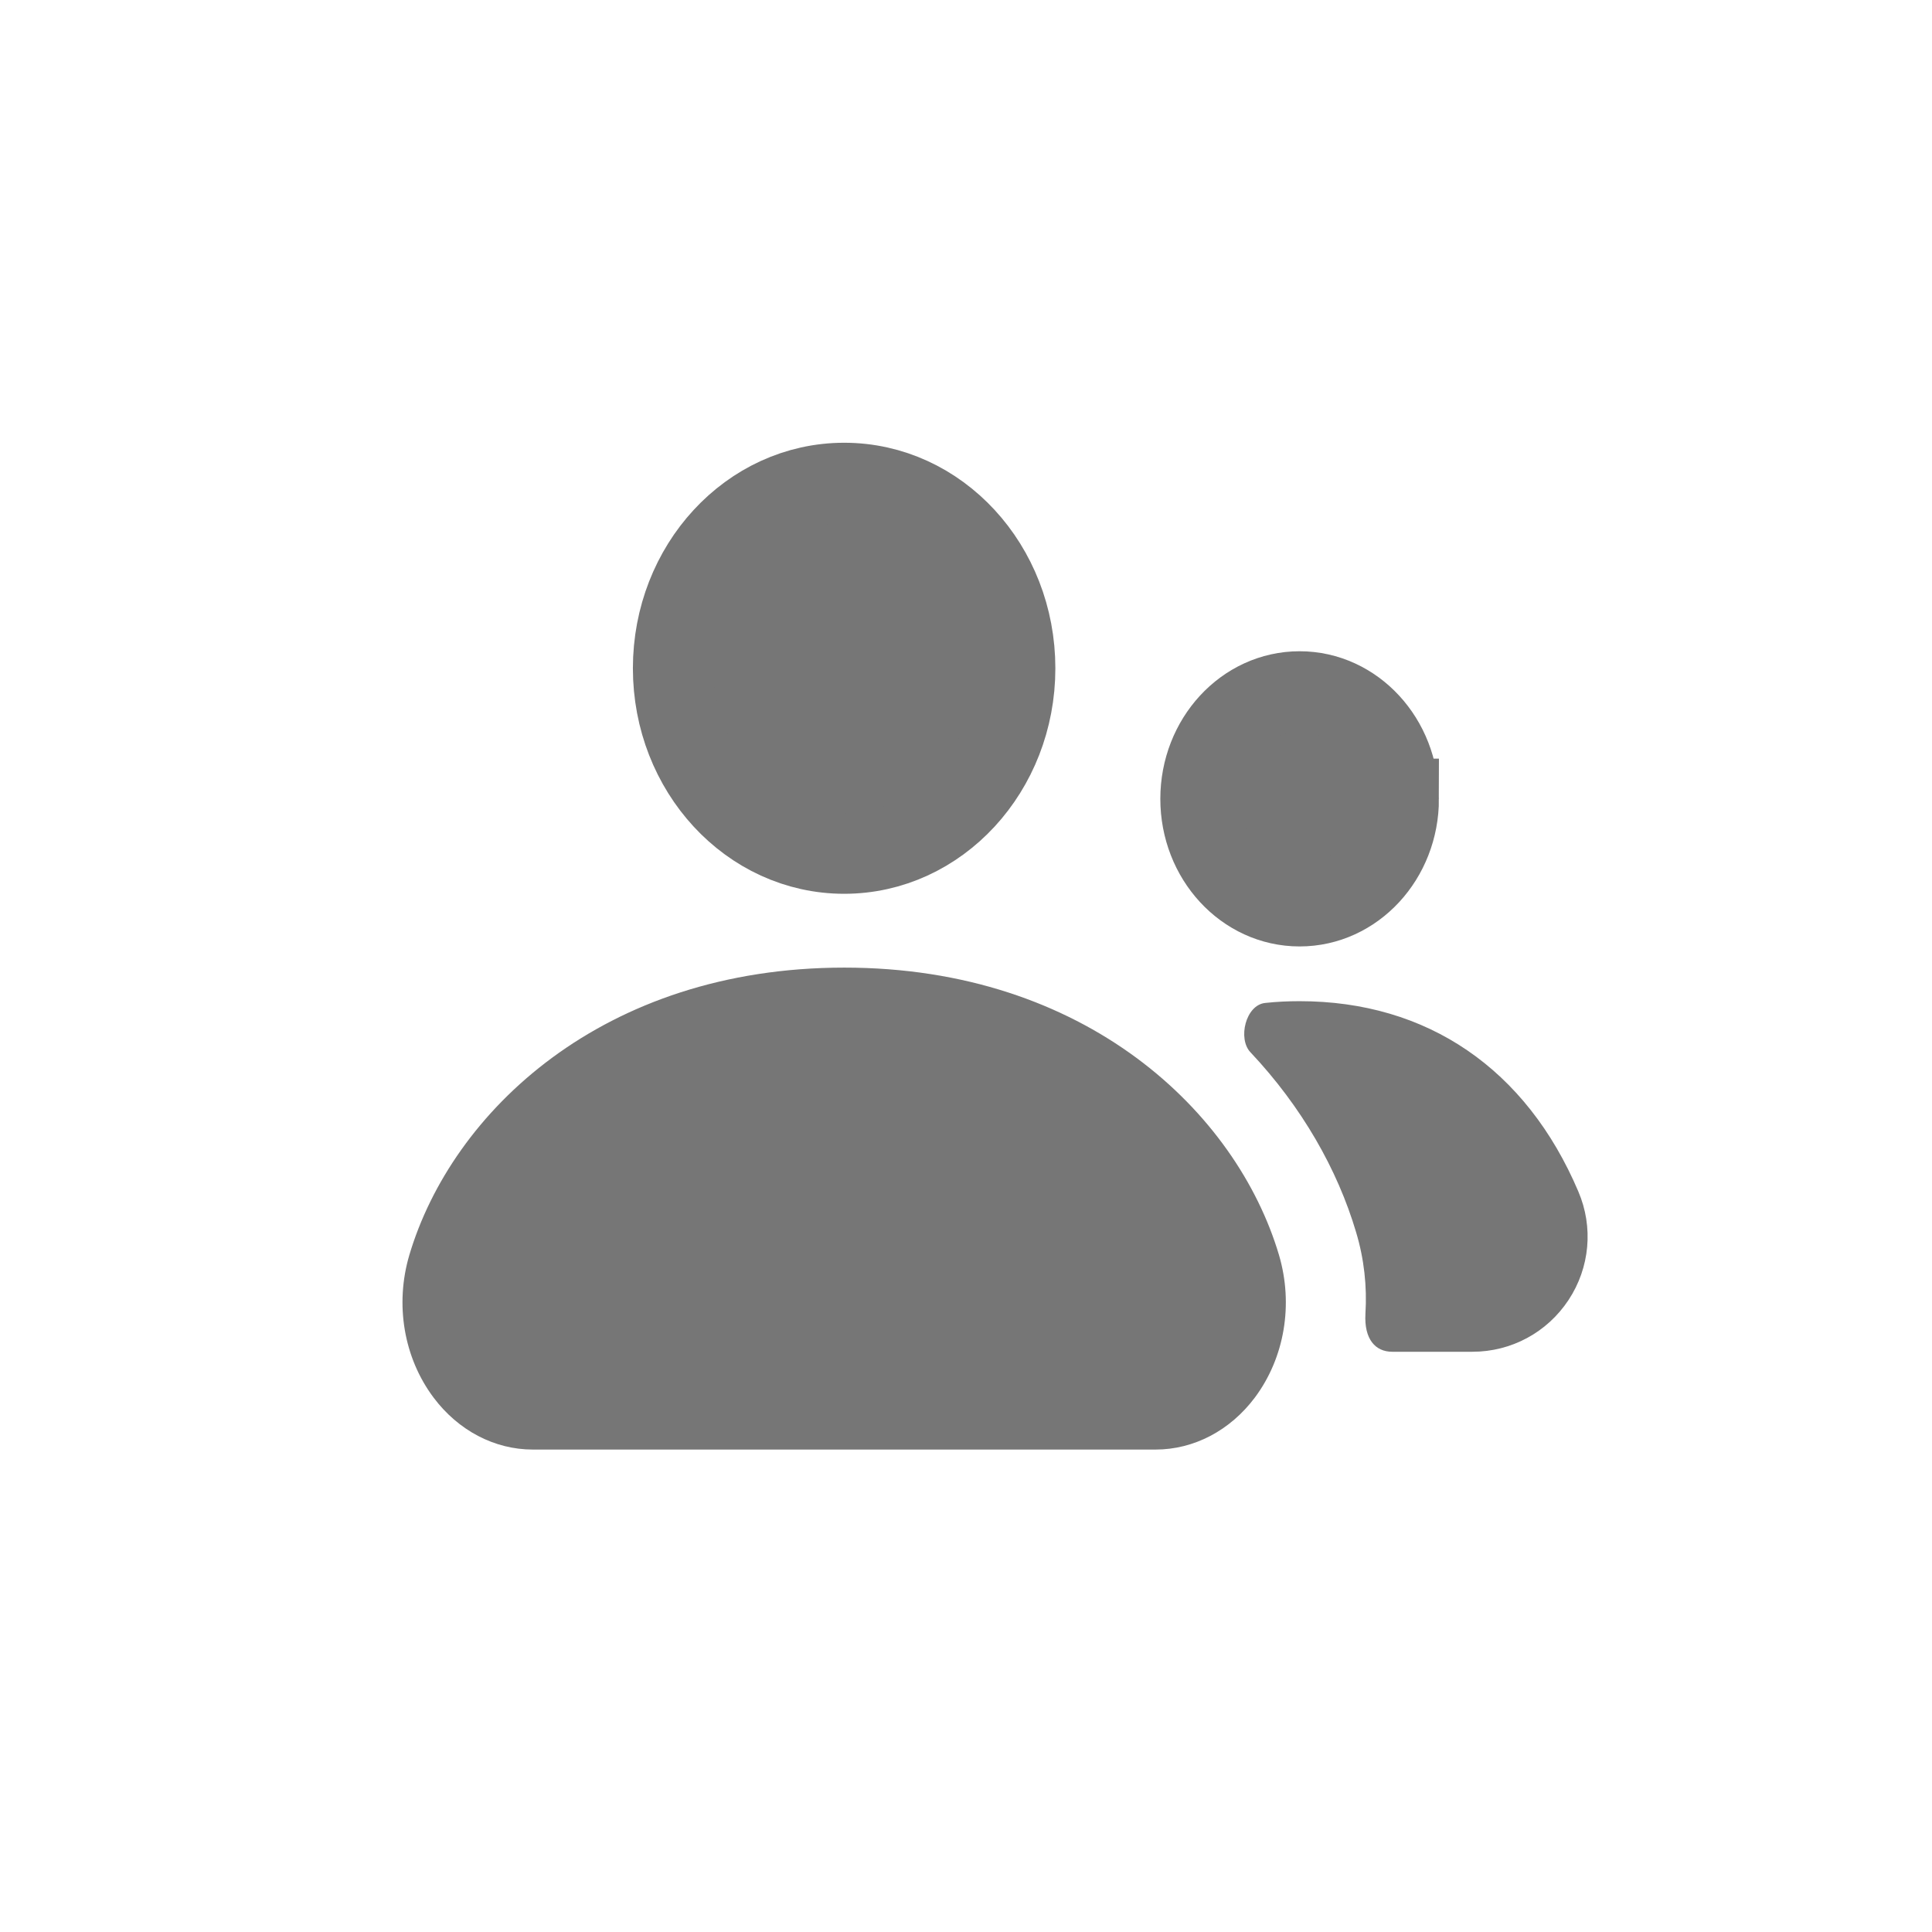 <?xml version="1.0" encoding="utf-8" standalone="no"?><svg xmlns:aapt="http://schemas.android.com/aapt" xmlns:android="http://schemas.android.com/apk/res/android" xmlns:app="http://schemas.android.com/apk/res-auto" height="24" width="24" xmlns="http://www.w3.org/2000/svg">
    <path  d="M17.375,9.924c0,0.736 -0.551,1.333 -1.231,1.333s-1.23,-0.597 -1.23,-1.333 0.55,-1.334 1.23,-1.334c0.68,0 1.23,0.598 1.23,1.334" fill="#767676" fill-rule="1"/>
    <path  d="M17.375,9.924c0,0.736 -0.551,1.333 -1.231,1.333s-1.23,-0.597 -1.23,-1.333 0.55,-1.334 1.23,-1.334c0.68,0 1.23,0.598 1.23,1.334z" fill="#000000" fill-opacity="0.0" fill-rule="1" stroke="#767676" stroke-width="1"/>
    <path  d="M12.61,8.302c0,1.27 -0.95,2.301 -2.123,2.301 -1.174,0 -2.125,-1.03 -2.125,-2.301C8.362,7.03 9.313,6 10.487,6 11.66,6 12.61,7.03 12.61,8.302" fill="#767676" fill-rule="1"/>
    <path  d="M12.61,8.302c0,1.27 -0.95,2.301 -2.123,2.301 -1.174,0 -2.125,-1.03 -2.125,-2.301C8.362,7.03 9.313,6 10.487,6 11.66,6 12.61,7.03 12.61,8.302z" fill="#000000" fill-opacity="0.0" fill-rule="1" stroke="#767676" stroke-width="1"/>
    <path  d="M15.888,15.59c-0.528,-1.776 -2.402,-3.57 -5.4,-3.57 -3,0 -4.875,1.794 -5.403,3.57 -0.181,0.613 -0.07,1.275 0.3,1.77 0.307,0.41 0.757,0.647 1.234,0.647h7.736c0.476,0 0.926,-0.236 1.234,-0.647 0.369,-0.495 0.48,-1.157 0.299,-1.77M19.607,14.802c-0.648,-1.525 -1.878,-2.365 -3.463,-2.365 -0.147,0 -0.29,0.007 -0.427,0.022 -0.243,0.025 -0.343,0.444 -0.184,0.612 0.639,0.678 1.082,1.457 1.313,2.236 0.1,0.332 0.137,0.675 0.116,1.012 -0.018,0.32 0.126,0.473 0.332,0.473h0.997c0.483,0 0.928,-0.24 1.194,-0.643 0.265,-0.401 0.311,-0.905 0.122,-1.347" fill="#767676" fill-rule="1"/>
</svg>